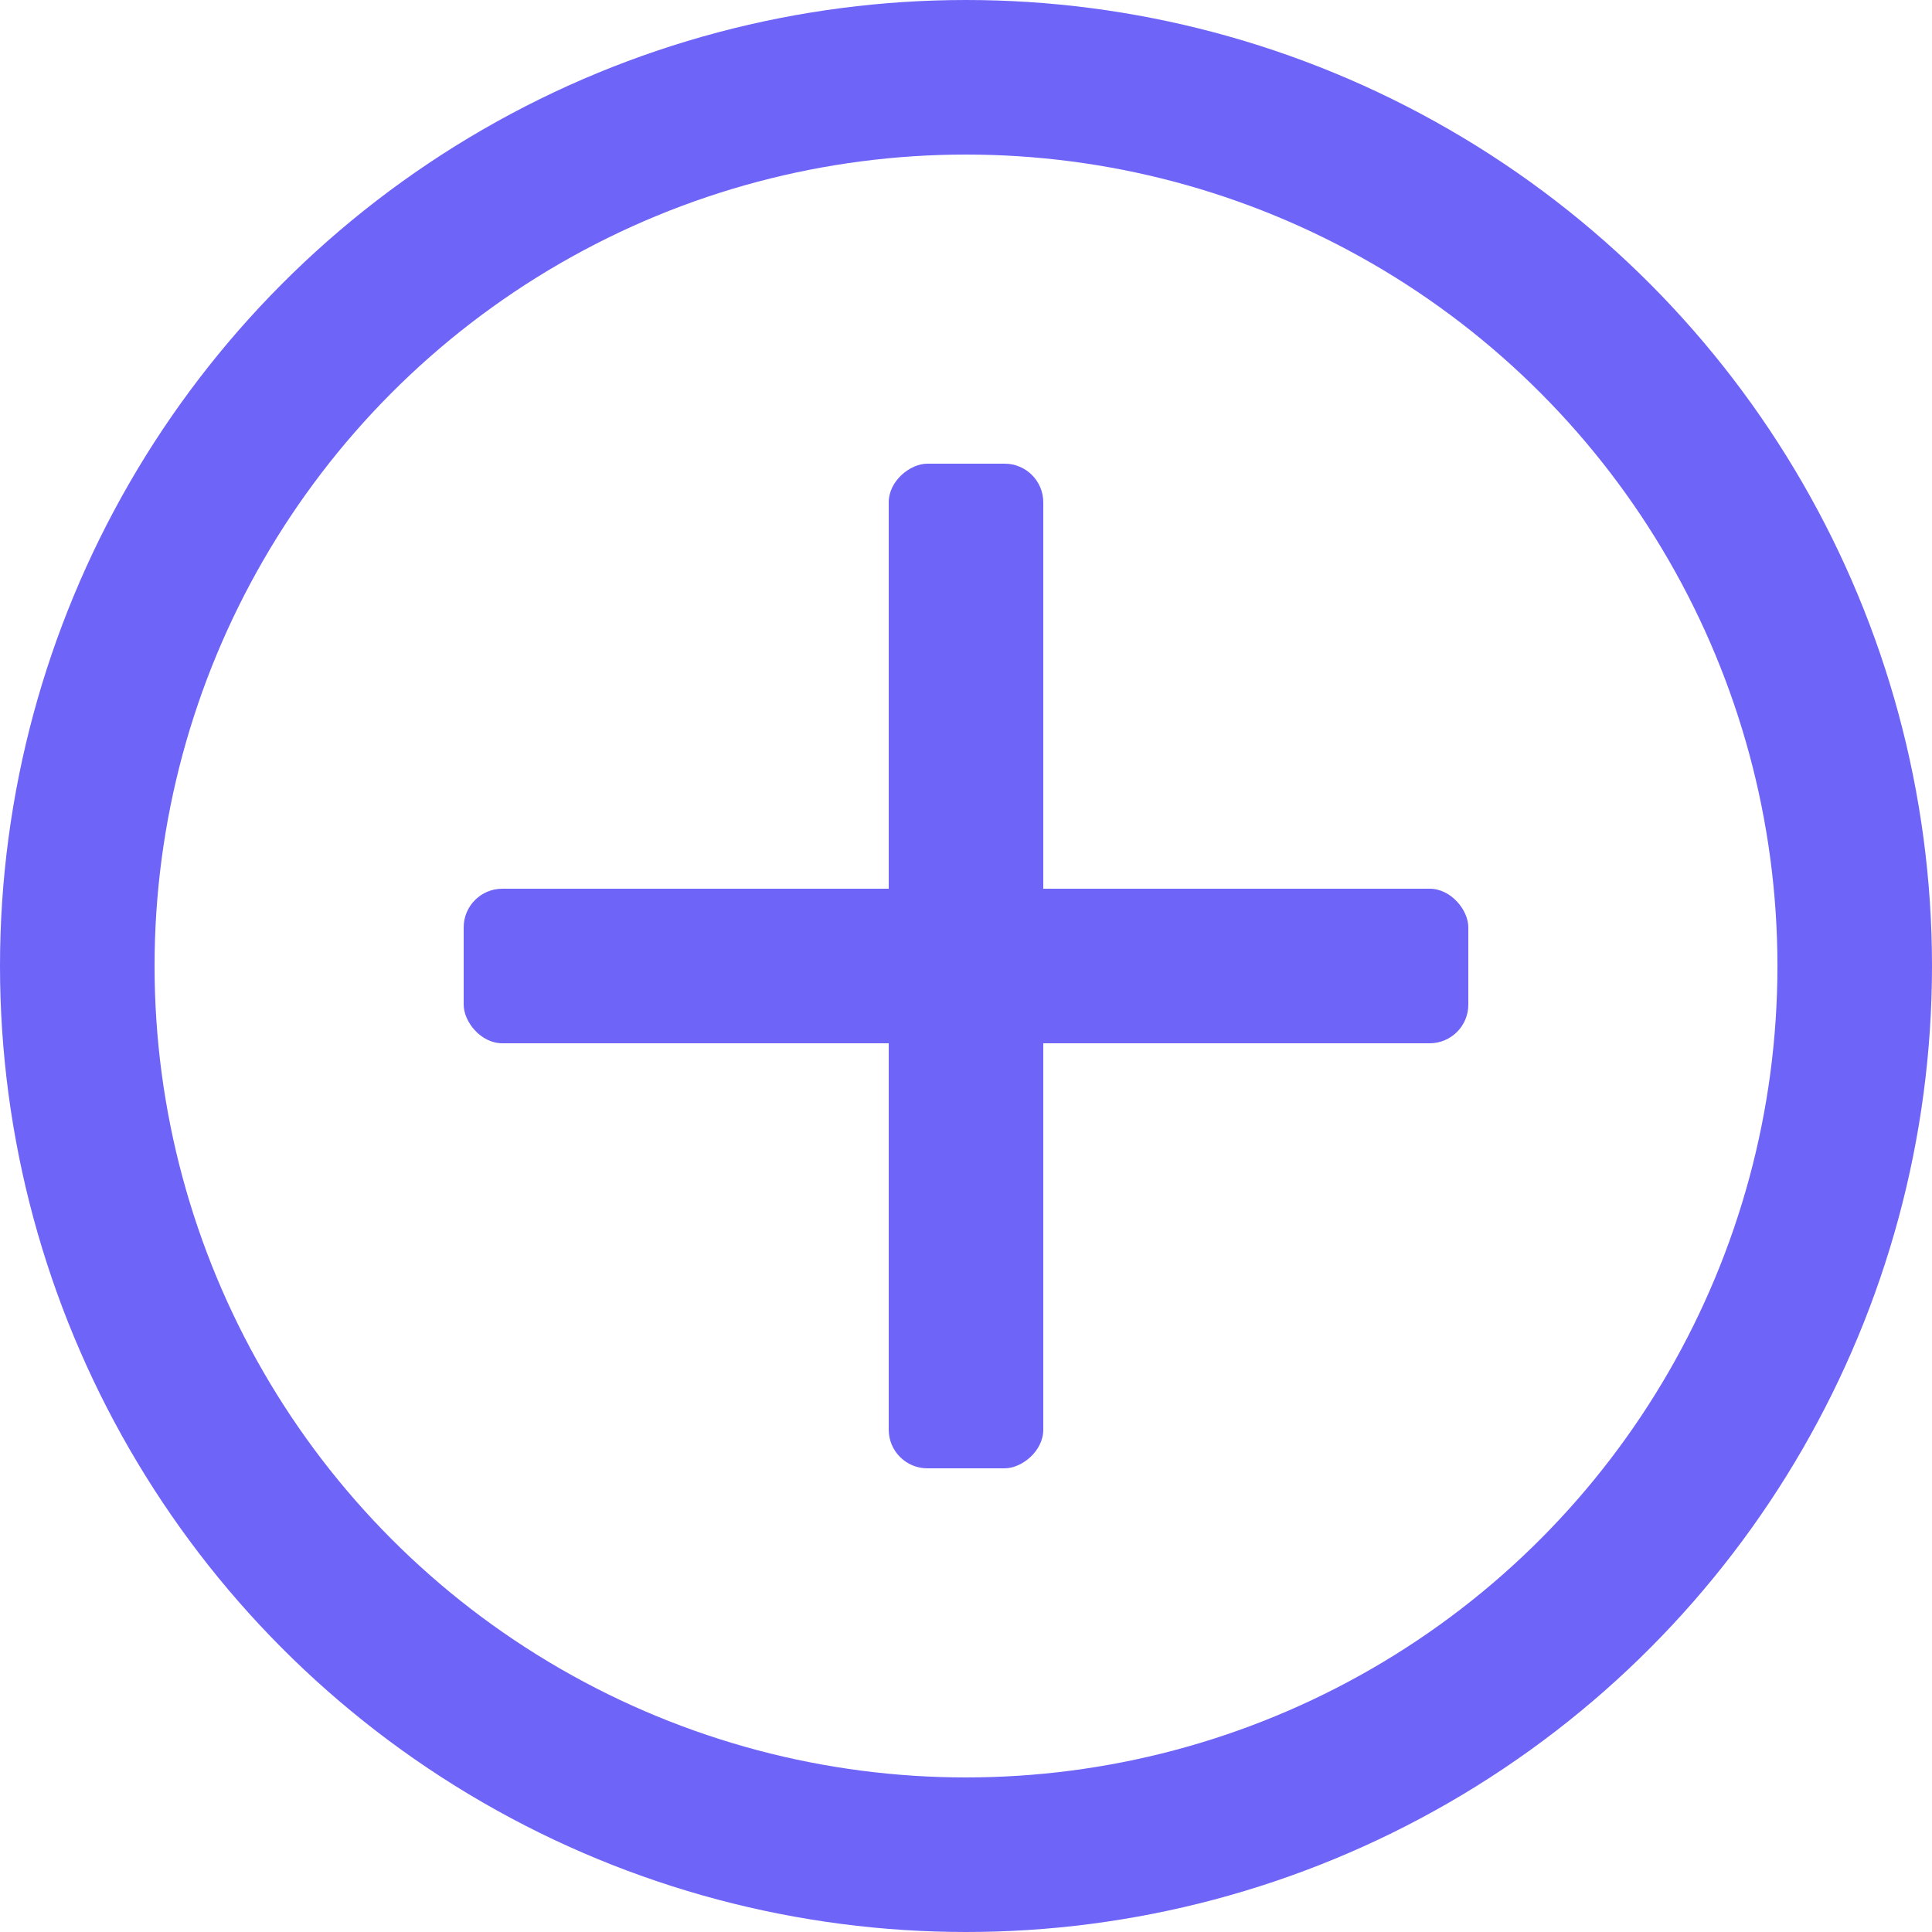 <svg width="50" height="50" viewBox="0 0 50 50" fill="none" xmlns="http://www.w3.org/2000/svg">
<circle cx="25" cy="25" r="23" stroke="#6F64F8" stroke-width="4"/>
<rect x="12" y="23" width="26" height="4" rx="1" fill="#6F64F8"/>
<rect x="27" y="12" width="26" height="4" rx="1" transform="rotate(90 27 12)" fill="#6F64F8"/>
</svg>
